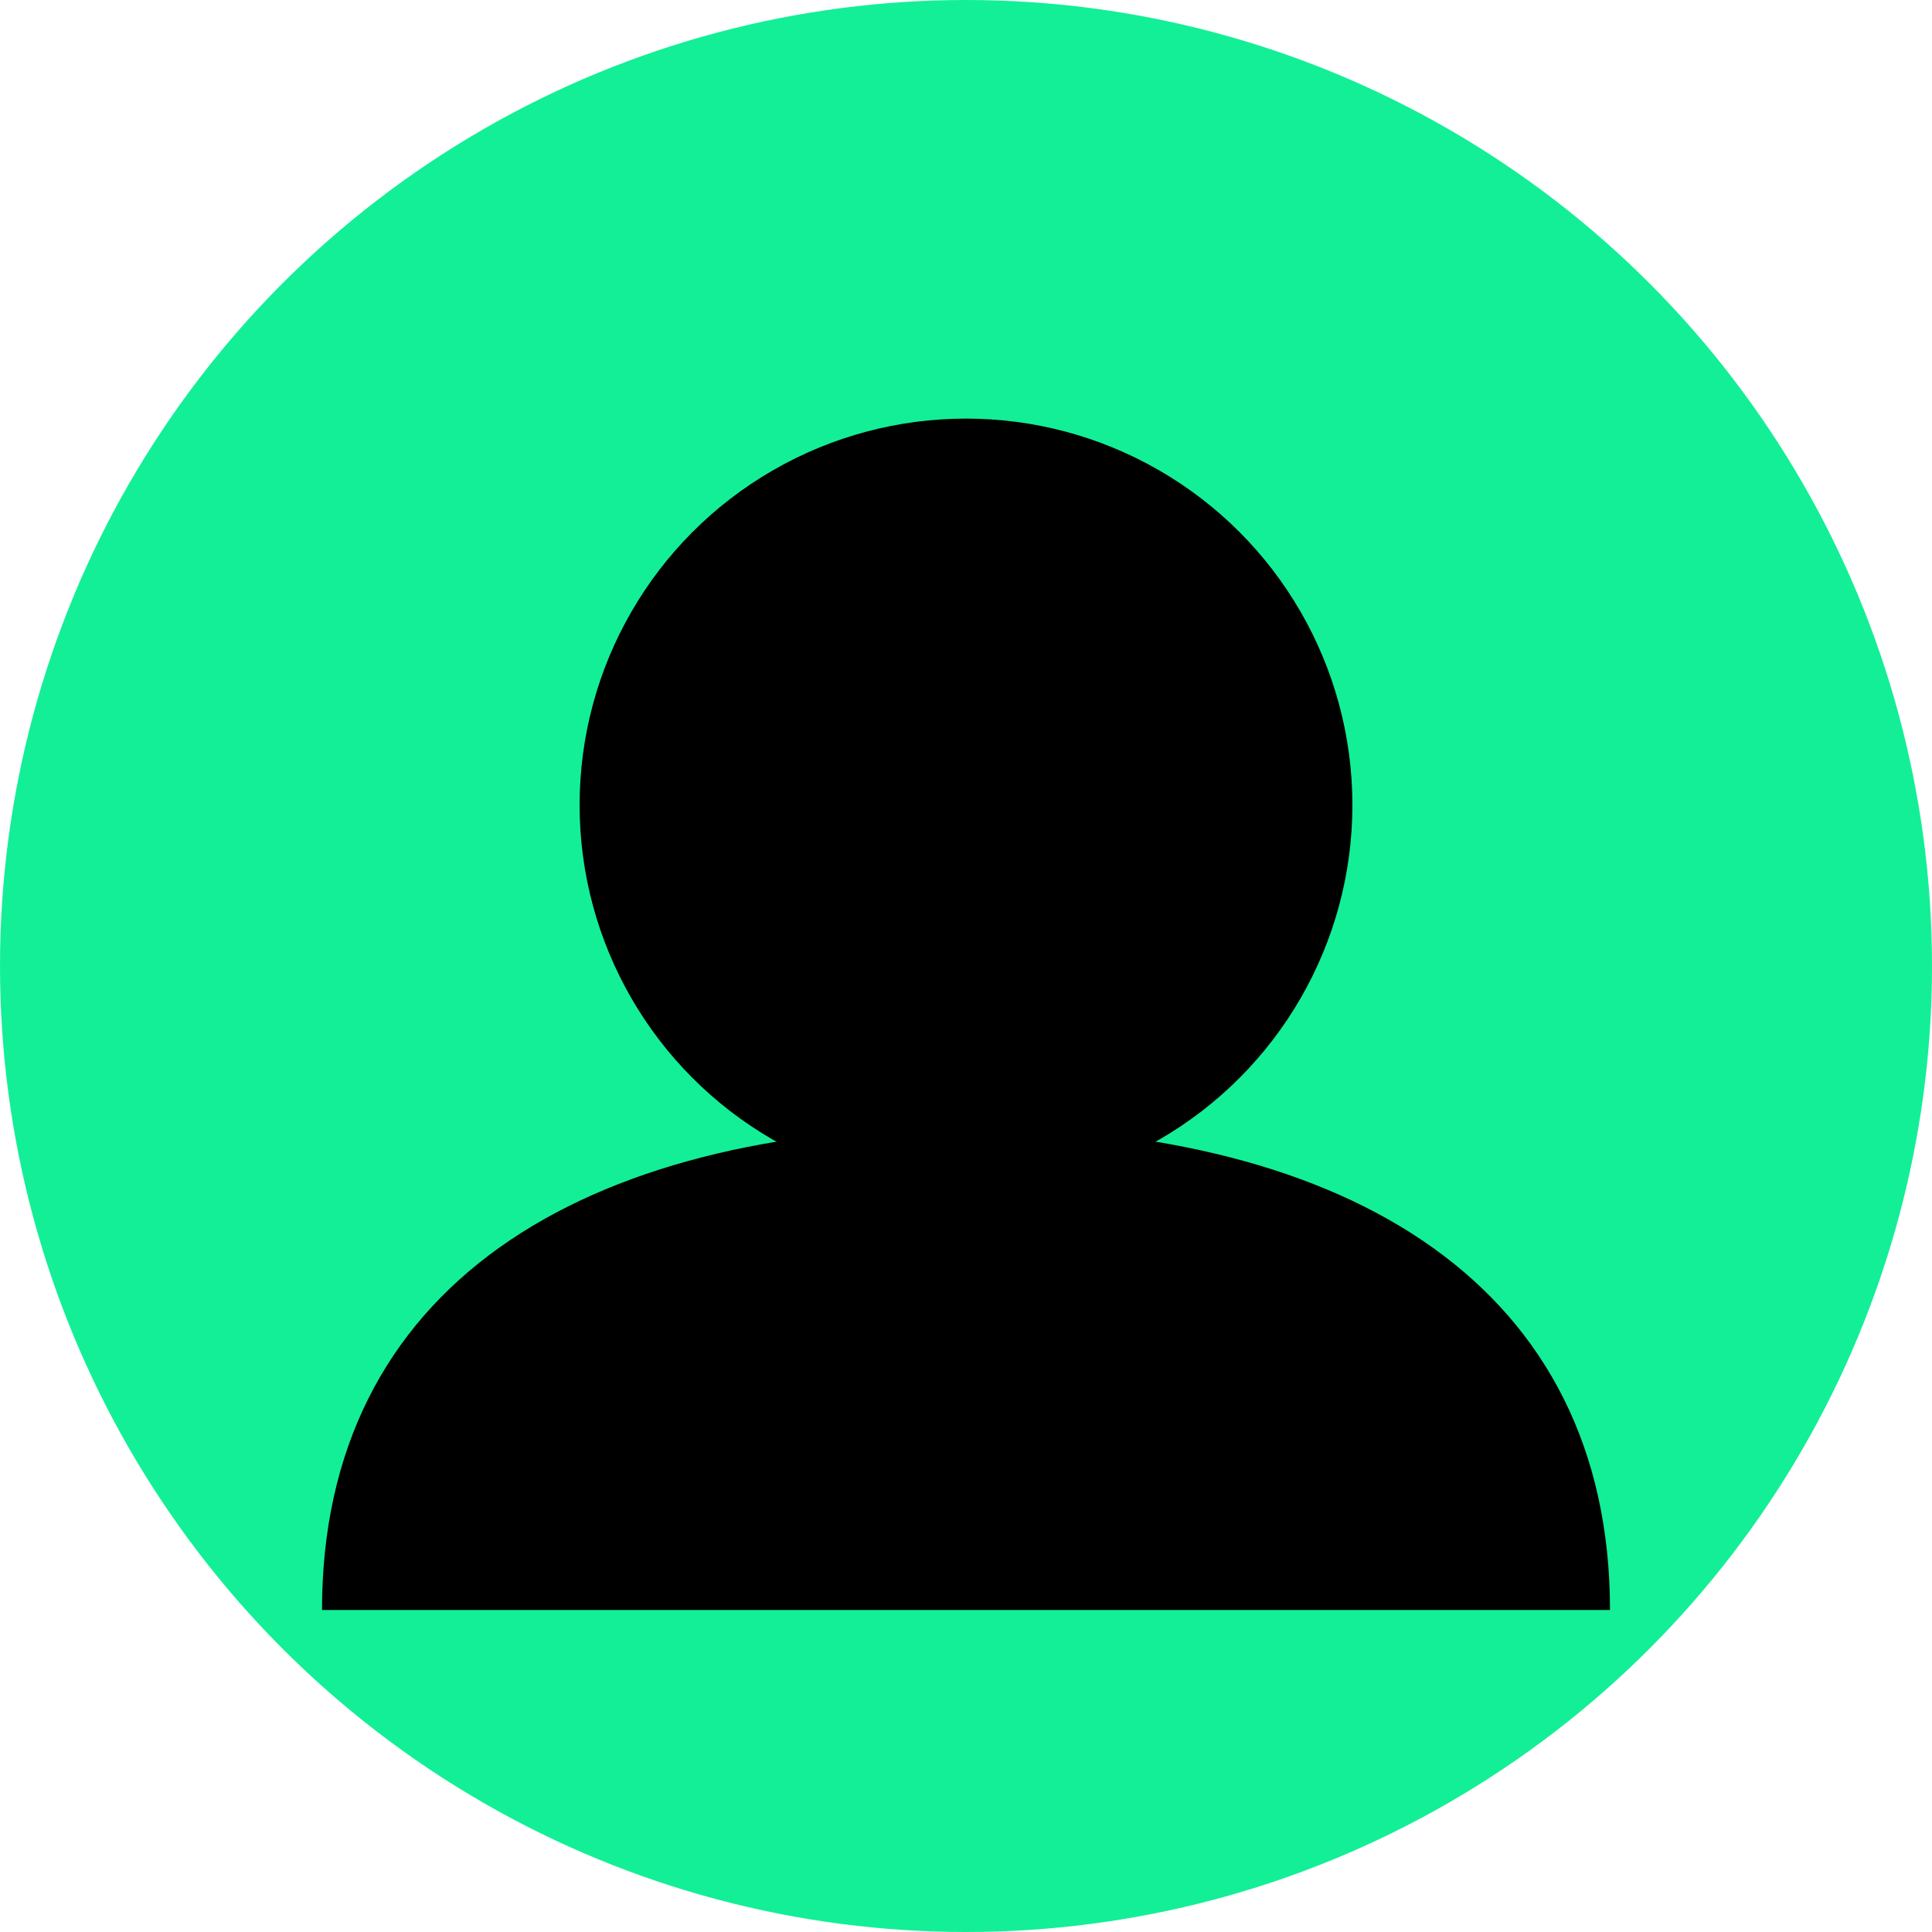 <svg width="60" height="60" viewBox="0 0 60 60" fill="none" xmlns="http://www.w3.org/2000/svg">
  <circle cx="30" cy="30" r="30" fill="#13ef96"/>
  <circle cx="30" cy="25" r="12" fill="#000"/>
  <path d="M10 50C10 40 18 35 30 35C42 35 50 40 50 50" fill="#000"/>
</svg>